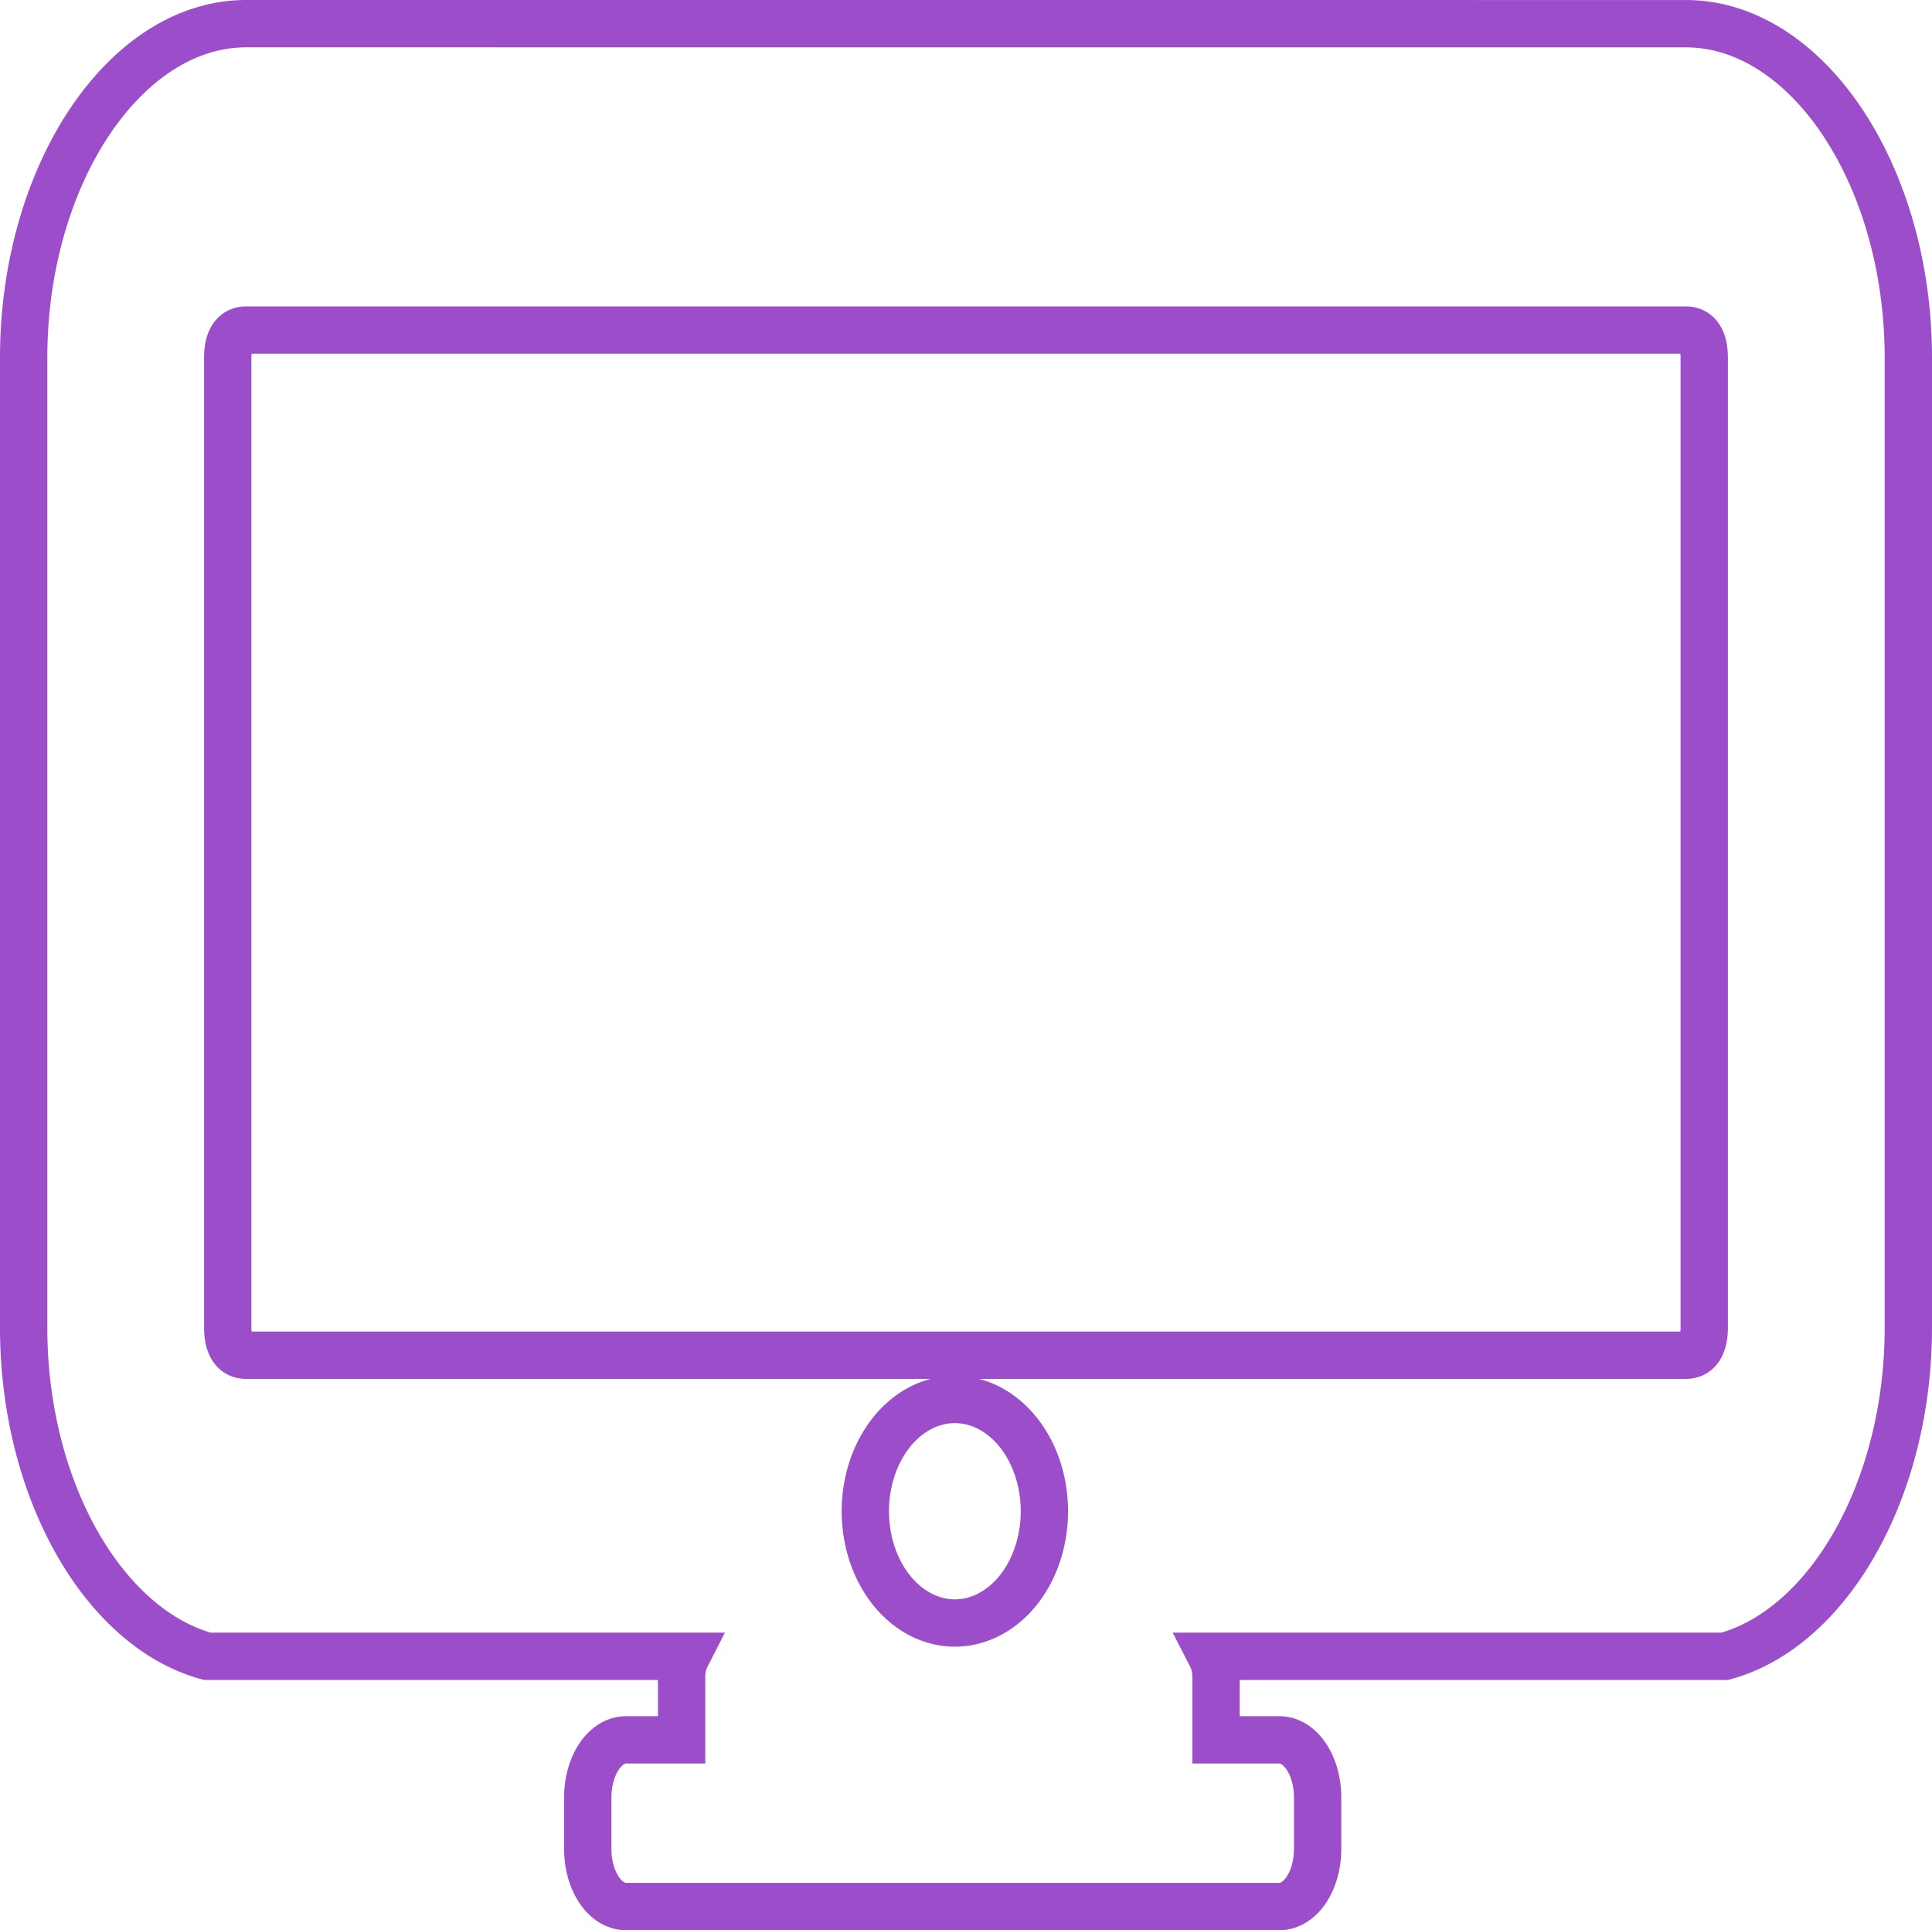 <?xml version="1.0" encoding="UTF-8" standalone="no"?>
<svg
   xmlns:dc="http://purl.org/dc/elements/1.1/"
   xmlns:cc="http://creativecommons.org/ns#"
   xmlns:rdf="http://www.w3.org/1999/02/22-rdf-syntax-ns#"
   xmlns:svg="http://www.w3.org/2000/svg"
   xmlns="http://www.w3.org/2000/svg"
   xmlns:sodipodi="http://sodipodi.sourceforge.net/DTD/sodipodi-0.dtd"
   xmlns:inkscape="http://www.inkscape.org/namespaces/inkscape"
   width="259.281mm"
   height="258.999mm"
   viewBox="0 0 259.281 258.999"
   version="1.1"
   id="svg7375"
   inkscape:version="1.0 (1.0+r73+1)"
   sodipodi:docname="desktop.svg">
  <defs
     id="defs7369" />
  <sodipodi:namedview
     id="base"
     pagecolor="#ffffff"
     bordercolor="#666666"
     borderopacity="1.0"
     inkscape:pageopacity="0.0"
     inkscape:pageshadow="2"
     inkscape:zoom="0.35"
     inkscape:cx="451.87851"
     inkscape:cy="530.69694"
     inkscape:document-units="mm"
     inkscape:current-layer="layer1"
     inkscape:document-rotation="0"
     showgrid="false"
     fit-margin-top="0"
     fit-margin-left="0"
     fit-margin-right="0"
     fit-margin-bottom="0"
     inkscape:window-width="1440"
     inkscape:window-height="843"
     inkscape:window-x="0"
     inkscape:window-y="0"
     inkscape:window-maximized="1" />
  <g
     inkscape:label="Capa 1"
     inkscape:groupmode="layer"
     id="layer1"
     transform="translate(13.726,-7.753)">
    <path
       d="M 19.318,52.044 H 212.51 c 1.611,0 2.479,1.306 2.479,3.725 V 185.878 c 0,2.419 -0.868,3.722 -2.479,3.722 H 19.318 c -1.611,0 -2.481,-1.303 -2.481,-3.722 V 55.769 c 0,-2.419 0.87,-3.725 2.481,-3.725 z M 114.42,195.534 a 12.016,14.998 0 0 1 12.016,15 12.016,14.998 0 0 1 -12.016,14.997 12.016,14.998 0 0 1 -12.014,-14.997 12.016,14.998 0 0 1 12.014,-15 z M 19.318,10.928 c -16.31,0 -29.869,20.357 -29.869,44.841 V 185.879 c 0,21.789 10.739,40.293 24.598,44.106 0.068,0 0.134,0.012 0.203,0.012 h 64.121 c -0.389,0.76 -0.622,1.71 -0.622,2.746 v 8.466 h -7.442 c -2.855,0 -5.153,3.45 -5.153,7.735 v 6.898 c 0,4.285 2.299,7.735 5.153,7.735 h 87.644 c 2.855,0 5.153,-3.45 5.153,-7.735 v -6.898 c 0,-4.285 -2.298,-7.735 -5.153,-7.735 h -8.482 v -8.466 c 0,-1.037 -0.233,-1.986 -0.622,-2.746 h 68.906 c 13.872,-3.796 24.627,-22.311 24.627,-44.115 V 55.773 c 0,-24.485 -13.559,-44.841 -29.869,-44.841 z"
       style="fill:none;fill-opacity:1;stroke:#9b4dca;stroke-width:6.35;stroke-linecap:round;stroke-miterlimit:4;stroke-dasharray:none;stroke-opacity:1;paint-order:fill markers stroke"
       id="path2295" />
  </g>
</svg>
